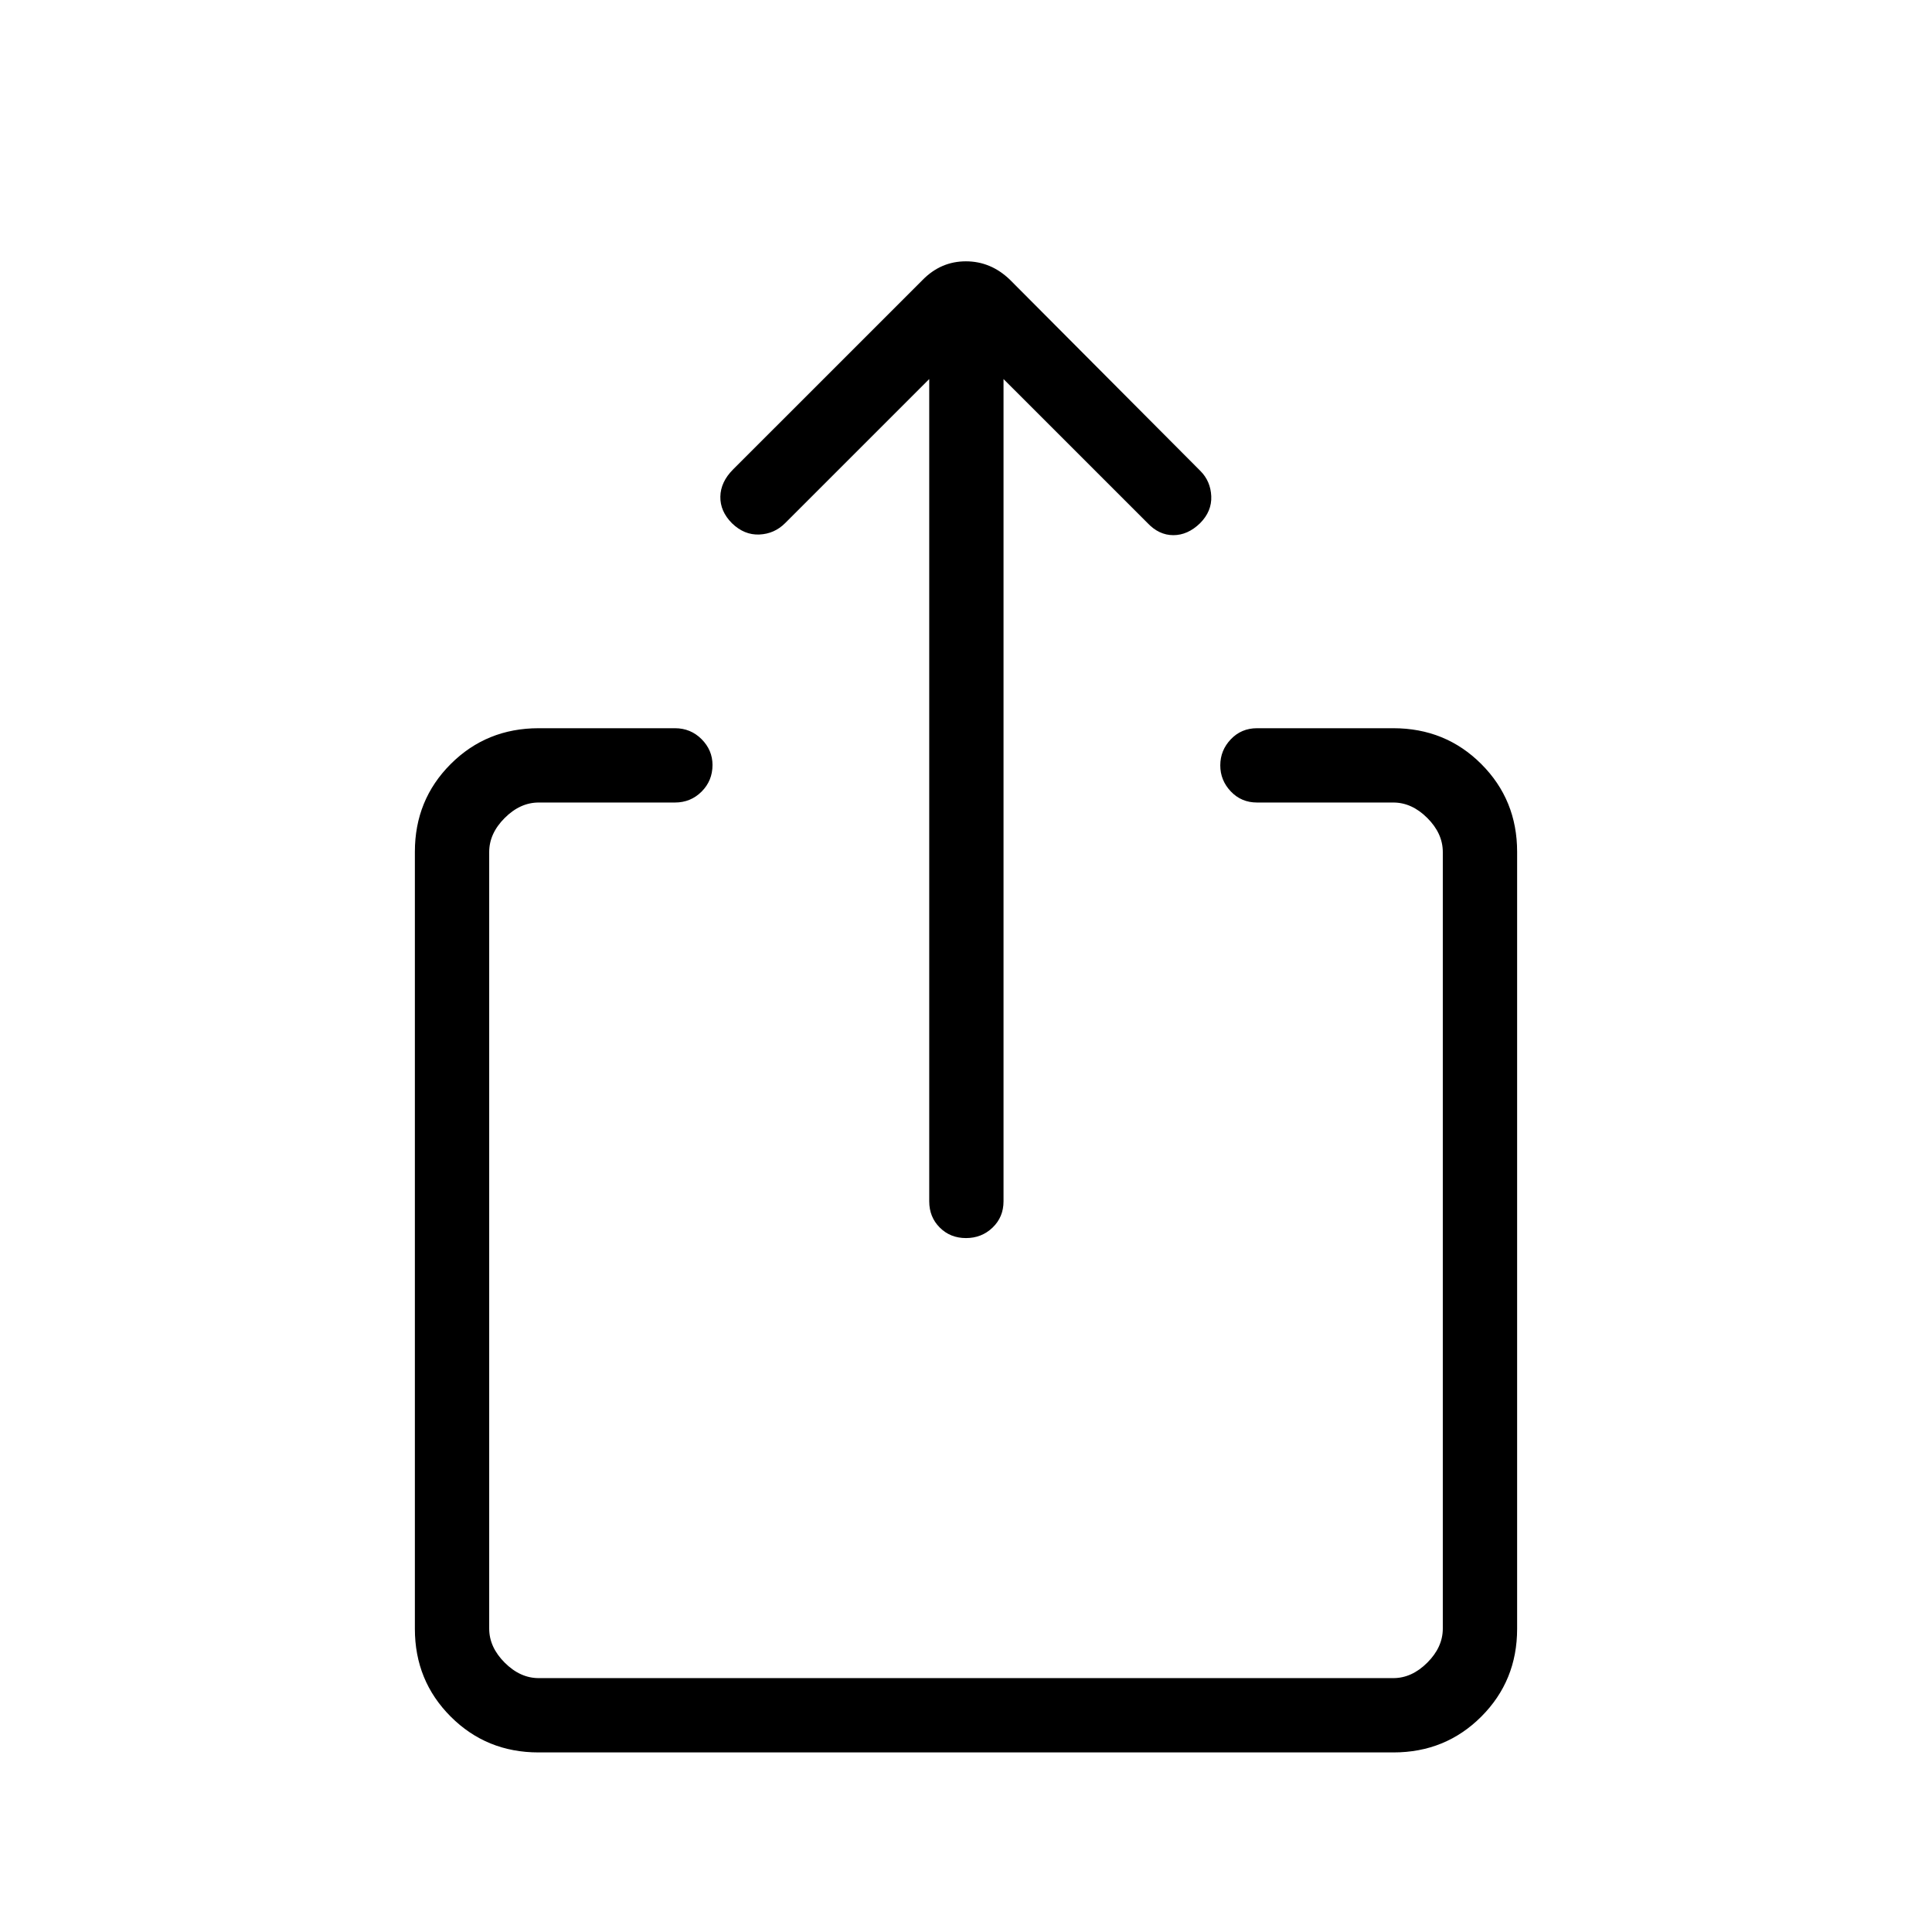 <svg xmlns="http://www.w3.org/2000/svg" height="24" viewBox="0 -960 960 960" width="24"><path d="M267.59-89.23q-25.84 0-43.64-17.8t-17.8-43.61v-386.11q0-25.8 17.8-43.6t43.74-17.8h67.69q7.81 0 13.24 5.45 5.42 5.45 5.42 12.82 0 7.8-5.42 13.23-5.43 5.42-13.24 5.42h-67.69q-9.23 0-16.92 7.69-7.69 7.69-7.69 16.92v385.85q0 9.23 7.69 16.92 7.69 7.7 16.92 7.7h424.62q9.23 0 16.92-7.7 7.69-7.69 7.69-16.92v-385.85q0-9.23-7.69-16.92-7.69-7.69-16.92-7.69h-67.69q-7.81 0-13.04-5.51-5.23-5.51-5.23-12.95 0-7.45 5.23-12.96 5.23-5.5 13.04-5.5h67.69q25.94 0 43.74 17.8t17.8 43.6v386.11q0 25.81-17.8 43.61t-43.64 17.8H267.59Zm194.14-682.42-71.58 71.57q-5.34 5.35-12.84 5.68-7.5.32-13.6-5.6-5.9-5.92-5.77-13.23.14-7.31 6.32-13.5l94.17-94.16q9.08-9.26 21.51-9.26 12.44 0 21.94 9.19l94.57 94.95q5.09 5.09 5.42 12.59.32 7.5-5.58 13.42-6.1 5.92-13.27 5.92t-12.9-6.11l-71.47-71.46v408.57q0 7.81-5.42 13.04-5.42 5.23-13.23 5.23-7.81 0-13.04-5.23-5.23-5.23-5.23-13.04v-408.57Z"/></svg>